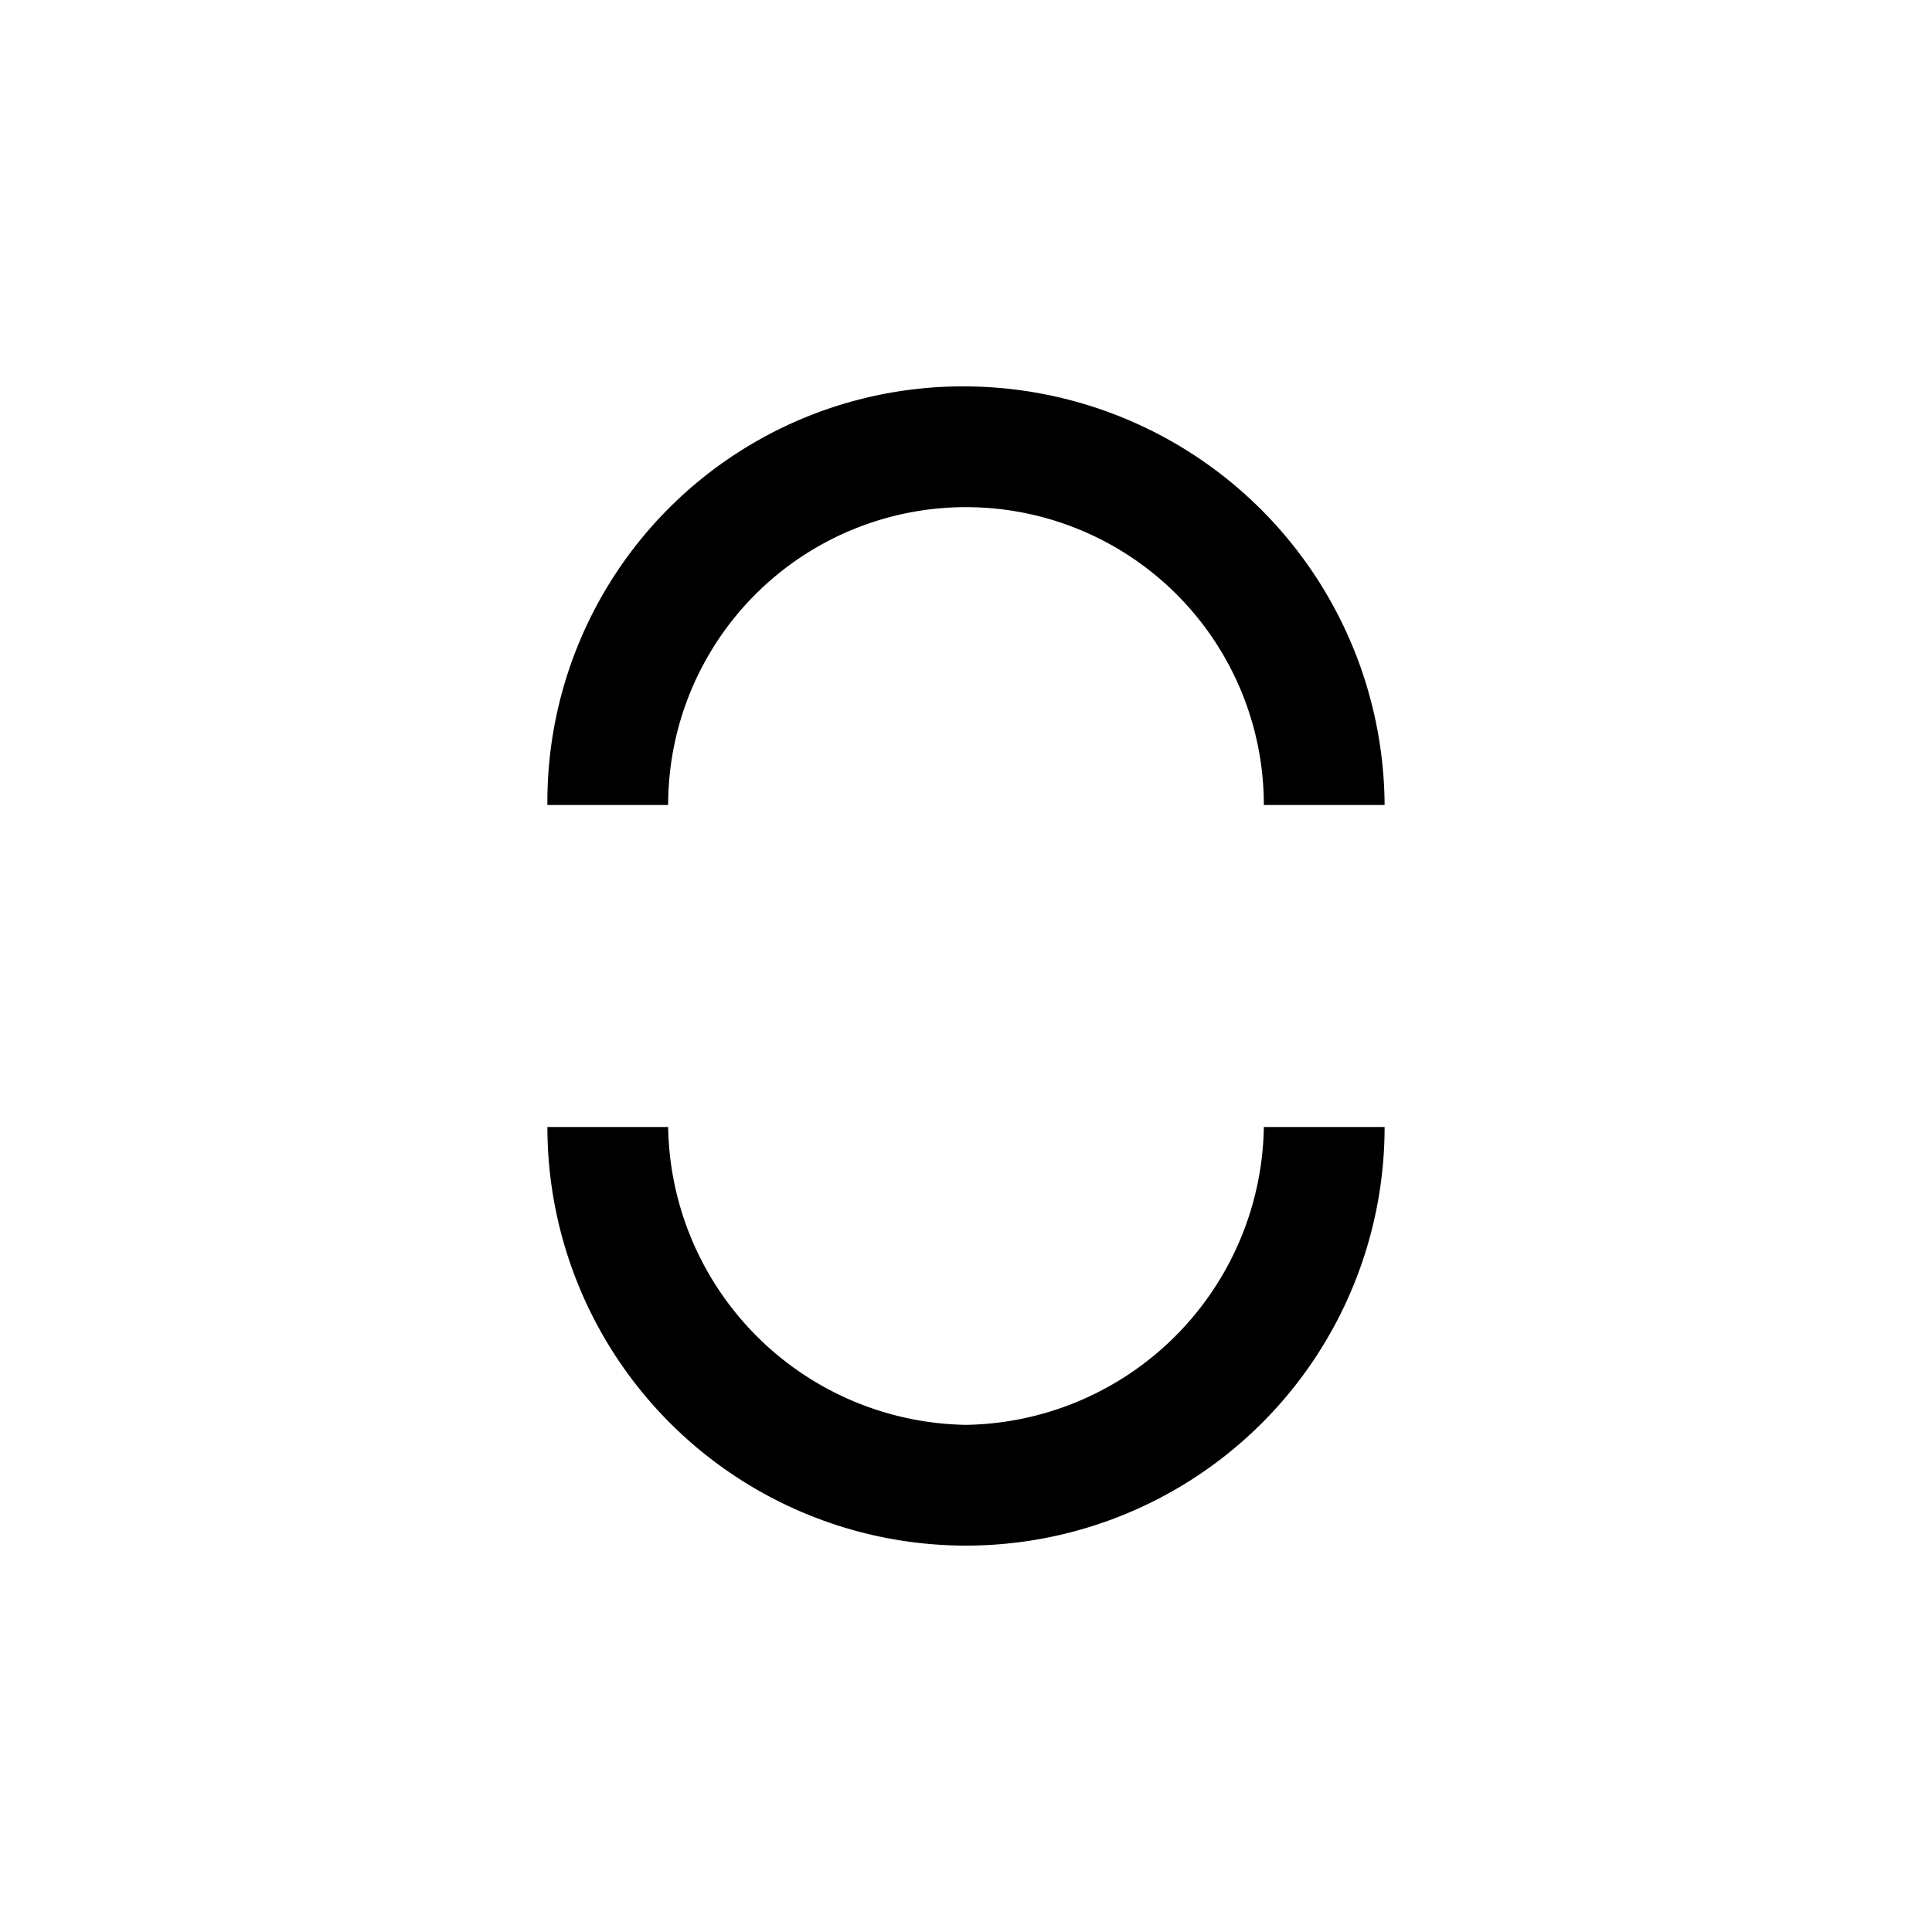 <svg id="Ebene_1" data-name="Ebene 1" xmlns="http://www.w3.org/2000/svg" viewBox="0 0 24 24"><path d="M6.8,10H8.3a3.7,3.7,0,1,1,7.4,0h1.5A5.23,5.23,0,0,0,12,4.8,5.16,5.16,0,0,0,6.8,10ZM12,17.7A3.76,3.76,0,0,1,8.3,14H6.8a5.2,5.2,0,1,0,10.4,0H15.7A3.76,3.76,0,0,1,12,17.7Z"/></svg>